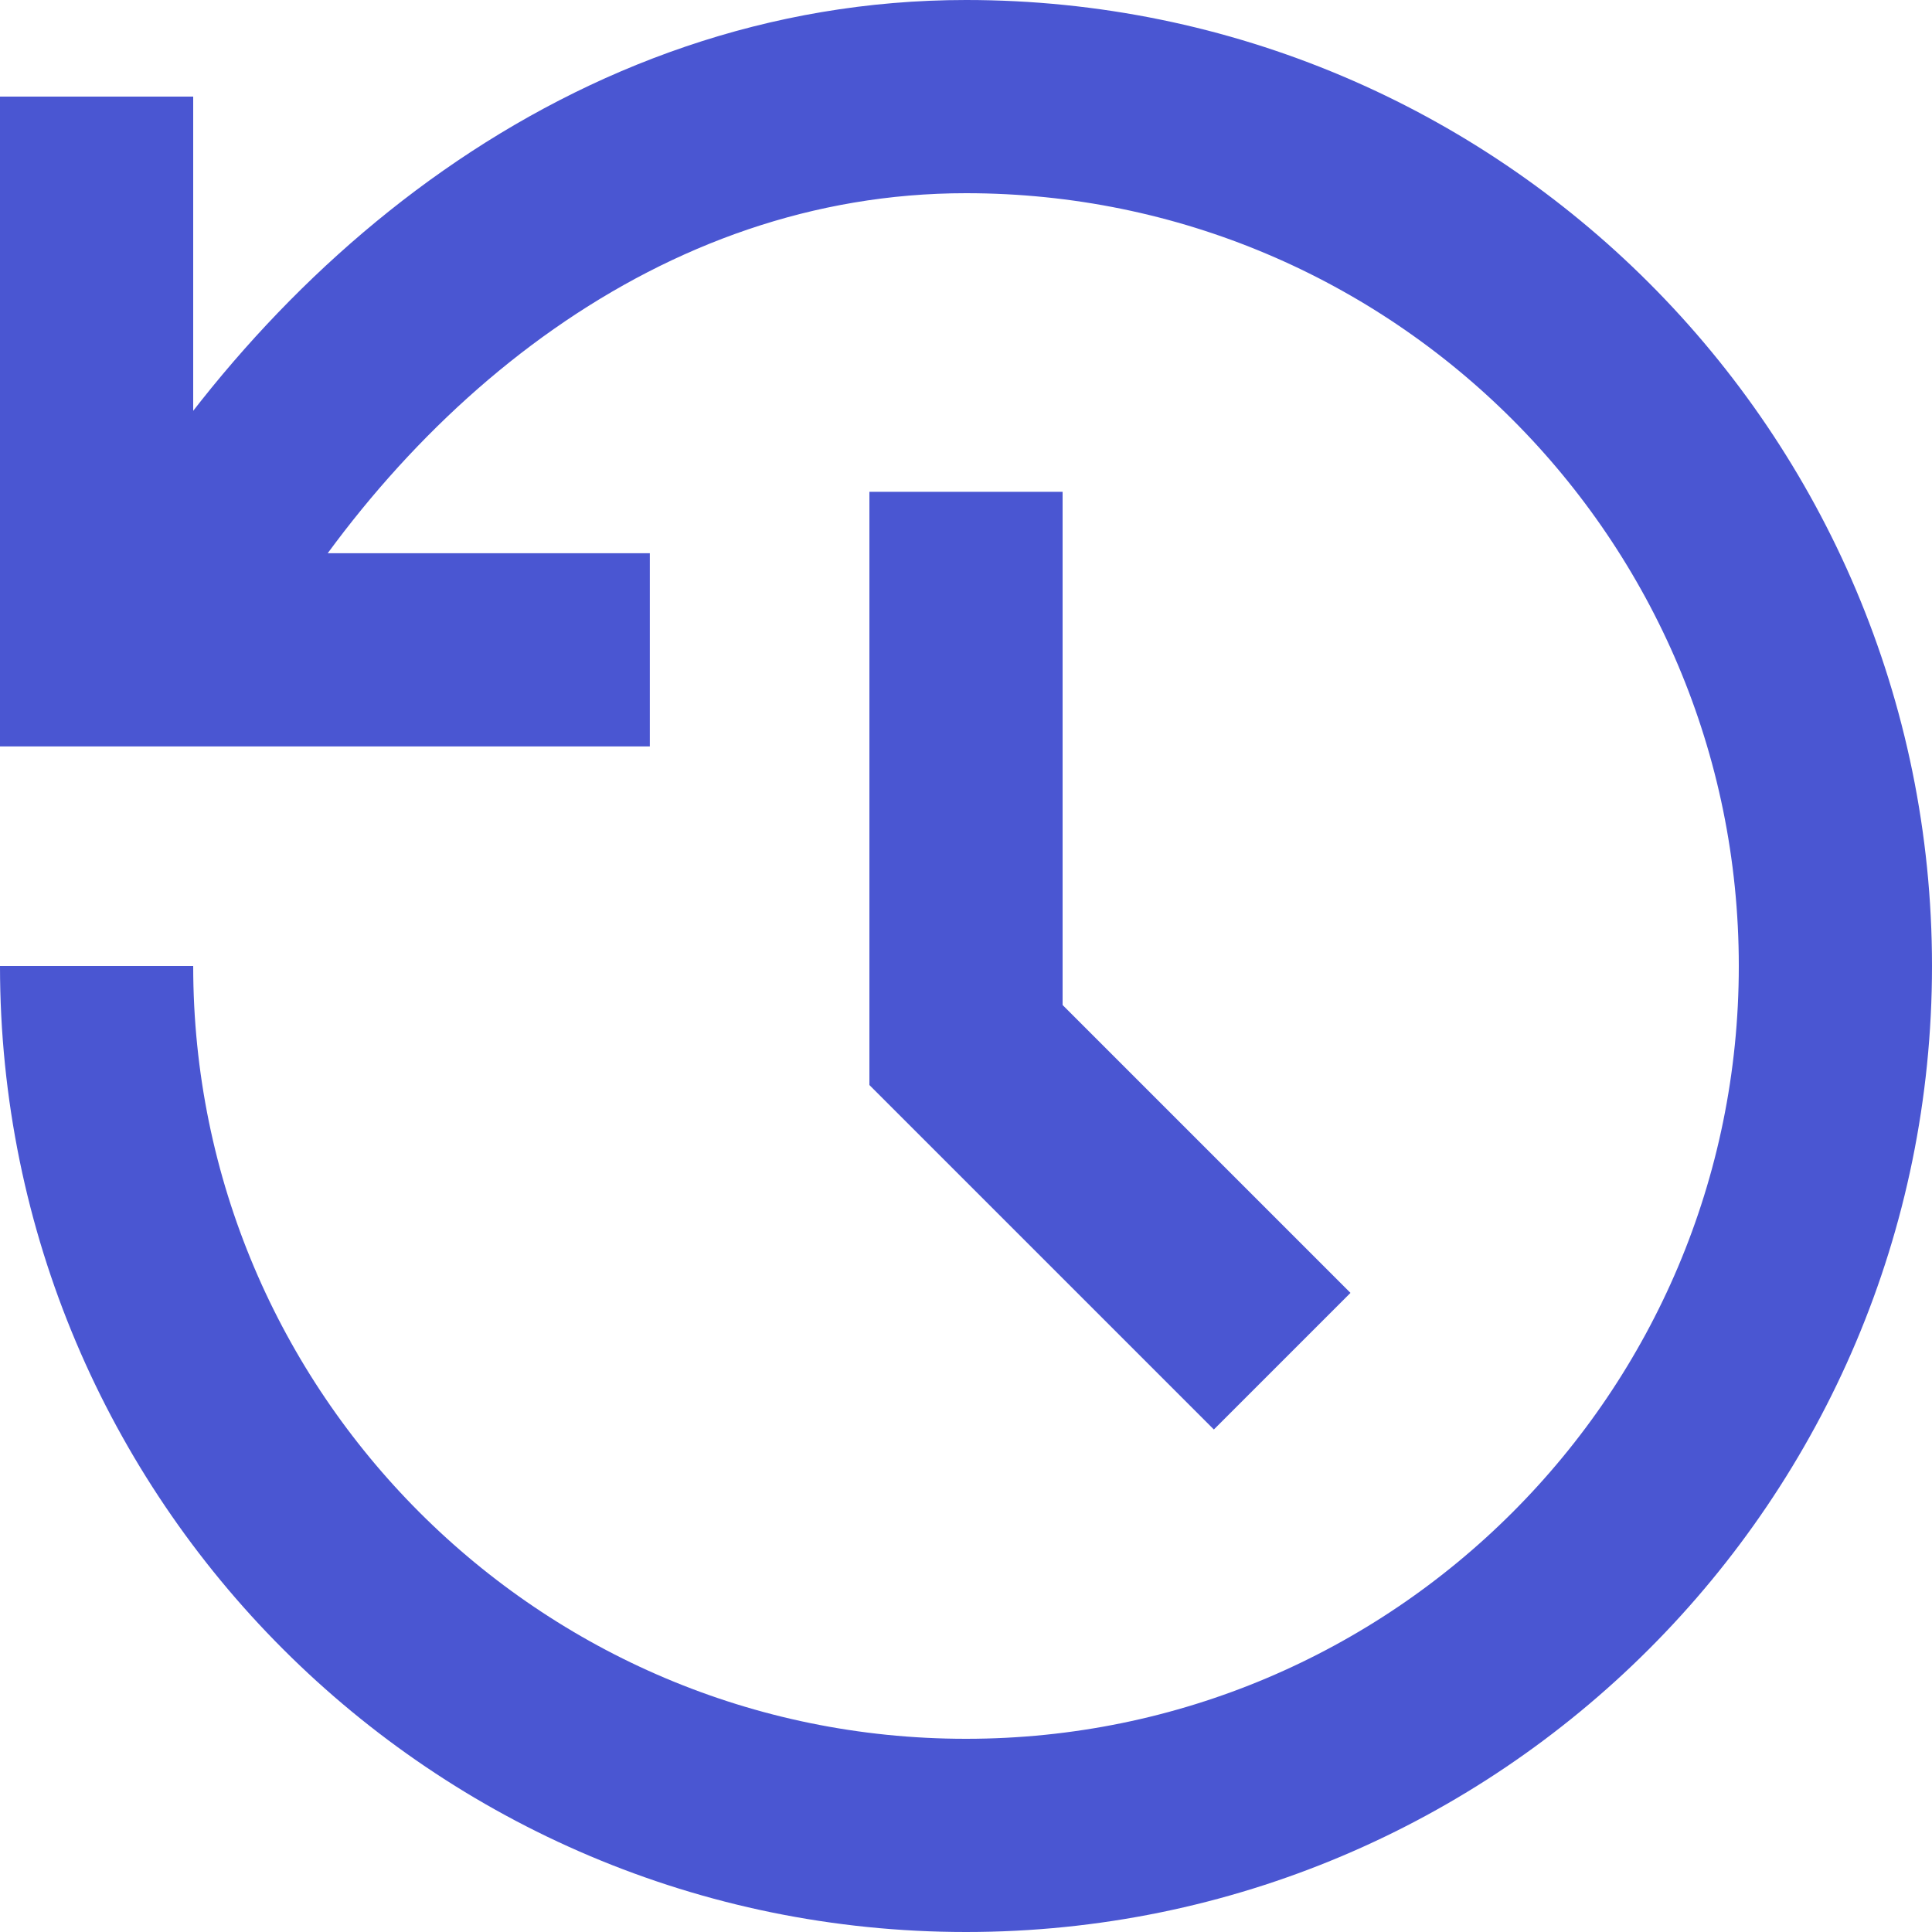 <svg width="20" height="20" viewBox="0 0 20 20" fill="none" xmlns="http://www.w3.org/2000/svg">
<path d="M1 10C1 14.97 5.03 19 10 19C14.97 19 19 14.97 19 10C19 5.03 14.97 1 10 1C6.37 1 3.455 3.455 1.818 6.318M1 1V6.727H6.727M13.273 14.091L10 10.818V5.091" stroke="#4A56D2" stroke-width="2"/>
</svg>
